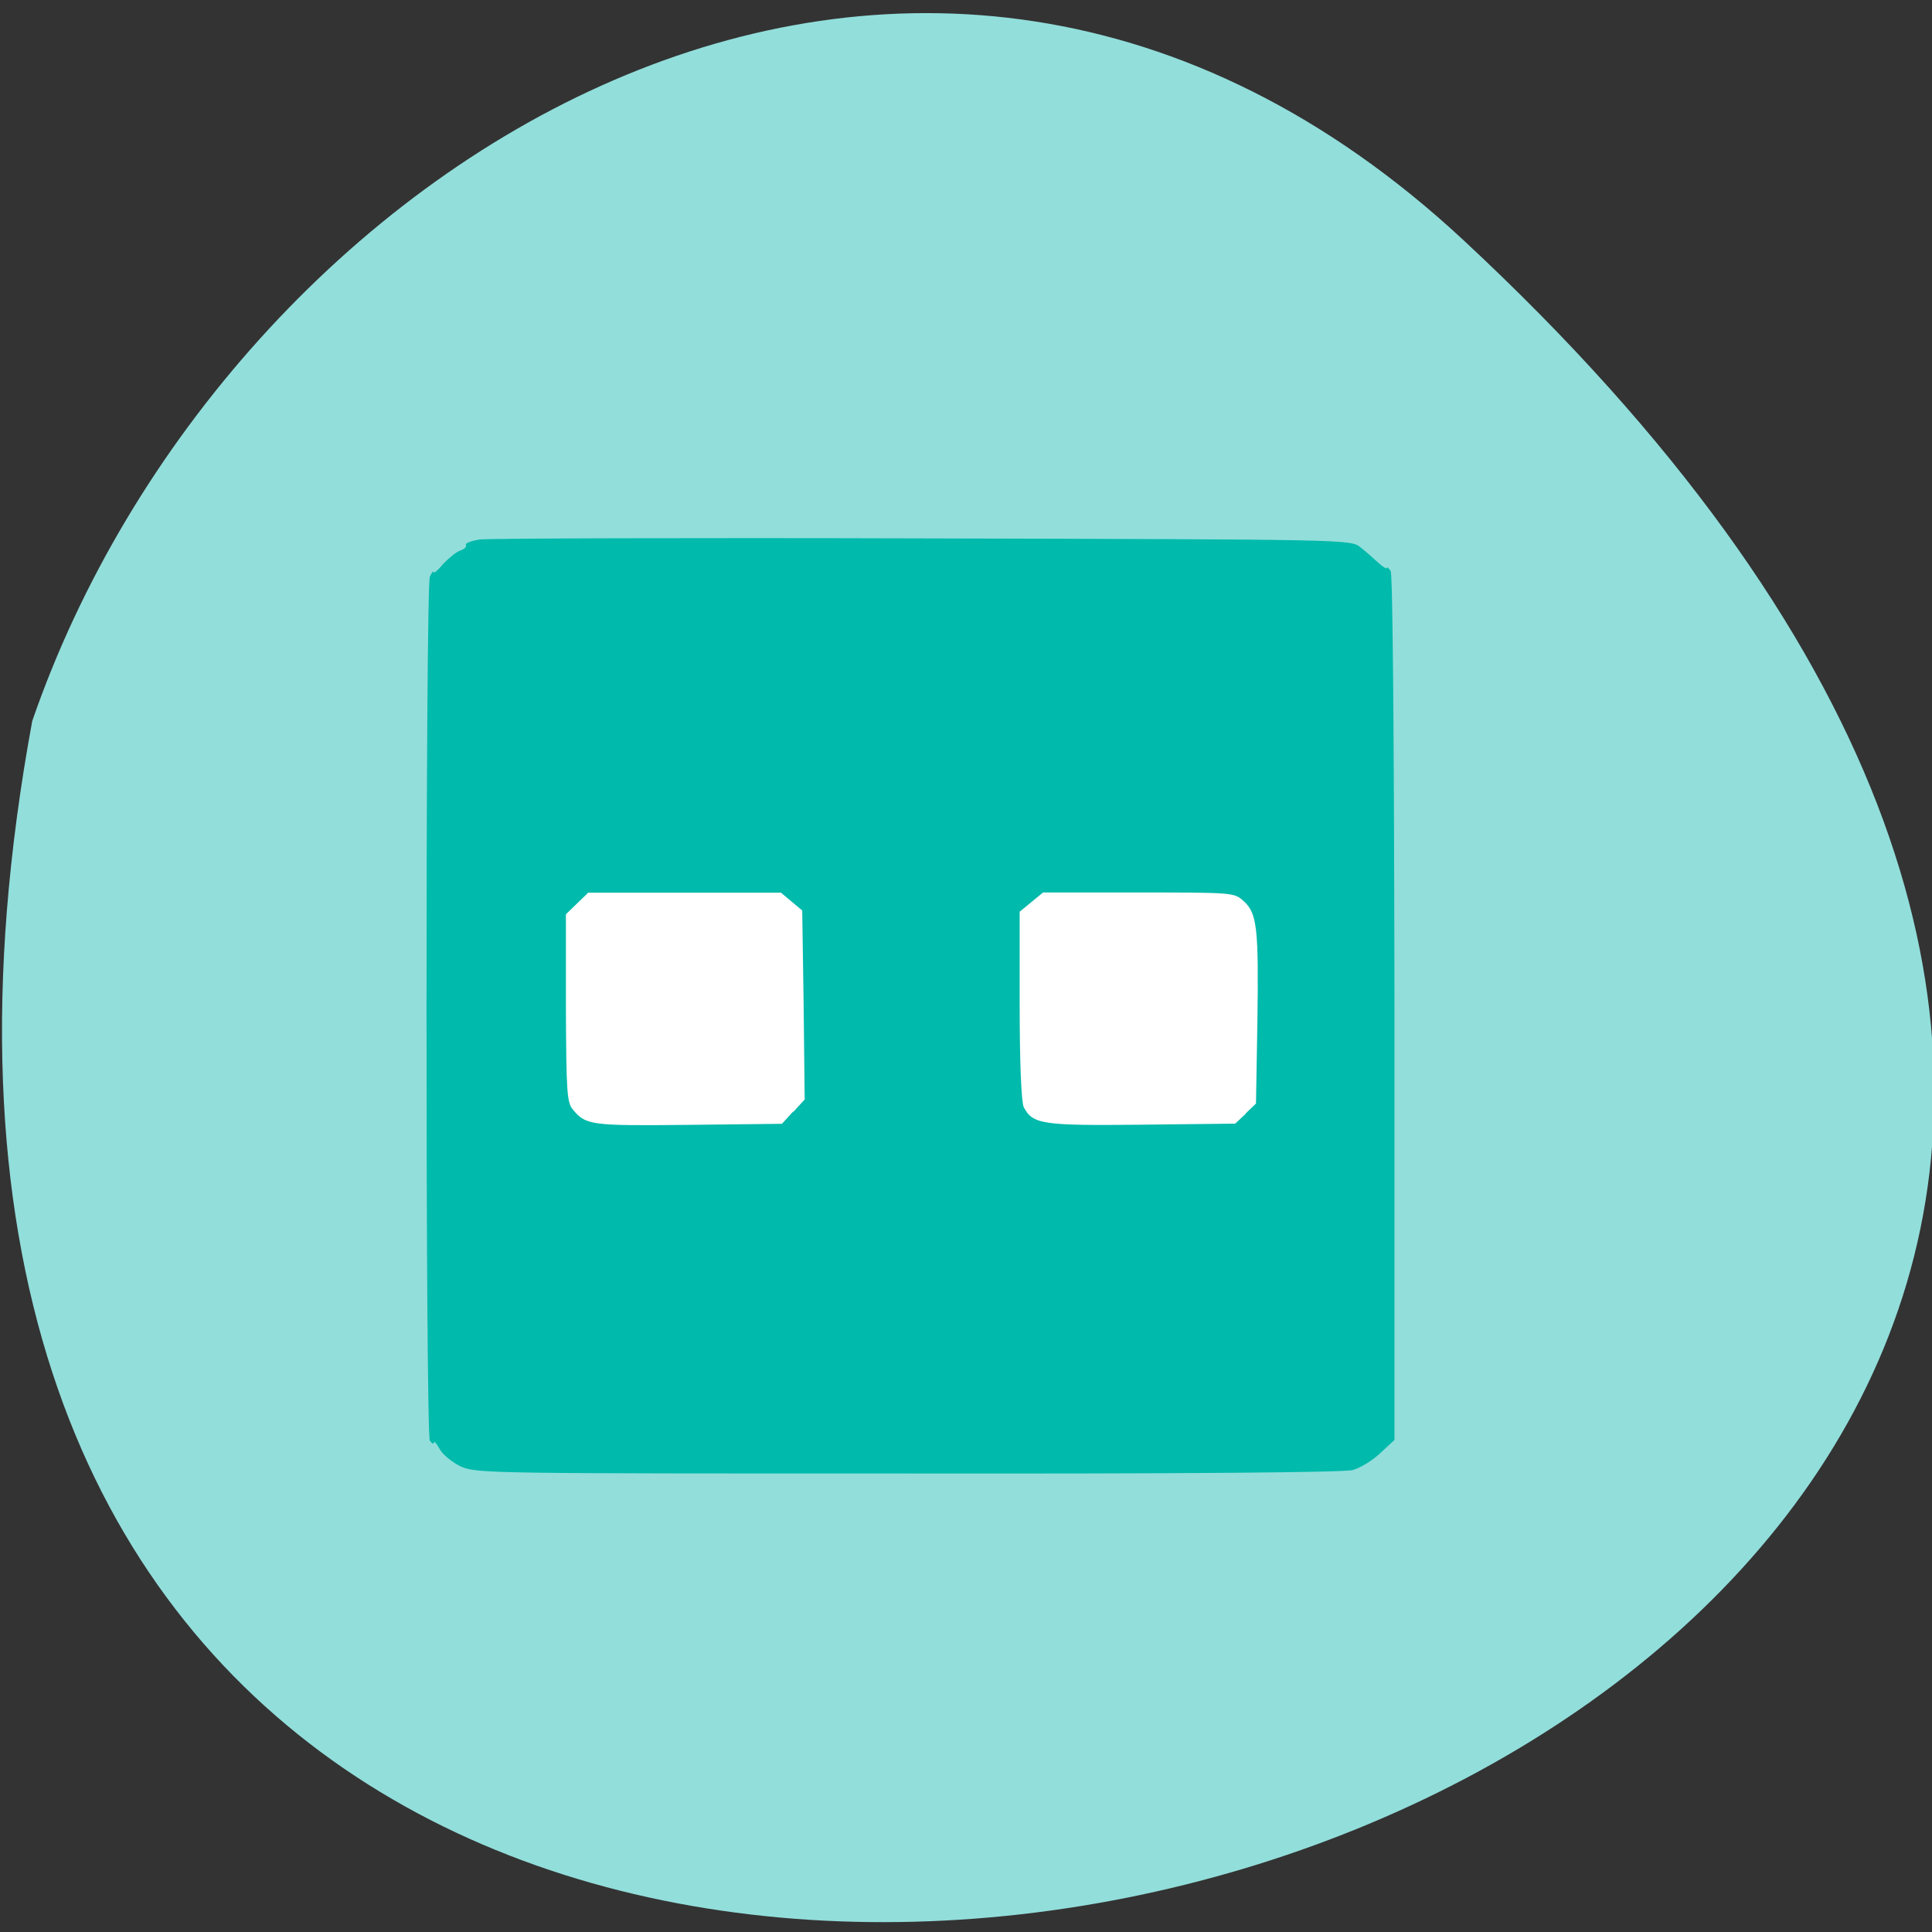 <svg xmlns="http://www.w3.org/2000/svg" viewBox="0 0 22 22"><rect x="0" y="0" width="22" height="22" fill="#333333" stroke="none"/><path d="m 16.664 2.734 c 19.48 18.11 -20.73 29.52 -16.297 5.477 c 2.188 -6.344 10.04 -11.293 16.297 -5.477" fill="#92dedb"/><path d="m 5.996 9.1 h 9.02 v 4.785 h -9.02" fill="#fff"/><path d="m 5.254 16.703 c -0.098 -0.047 -0.207 -0.133 -0.246 -0.199 c -0.035 -0.066 -0.066 -0.102 -0.066 -0.078 c -0.004 0.023 -0.023 0.012 -0.047 -0.02 c -0.051 -0.082 -0.051 -9.723 0 -9.84 c 0.023 -0.047 0.039 -0.07 0.043 -0.051 c 0 0.02 0.051 -0.023 0.109 -0.094 c 0.063 -0.066 0.148 -0.137 0.195 -0.152 c 0.047 -0.016 0.074 -0.043 0.063 -0.063 c -0.012 -0.02 0.059 -0.047 0.16 -0.063 c 0.102 -0.012 2.375 -0.02 5.05 -0.012 c 4.793 0.012 4.867 0.012 4.973 0.098 c 0.055 0.043 0.148 0.125 0.203 0.176 c 0.055 0.051 0.102 0.078 0.102 0.063 c 0 -0.016 0.02 0 0.043 0.035 c 0.023 0.039 0.039 1.879 0.043 4.98 v 4.914 l -0.164 0.152 c -0.086 0.082 -0.227 0.168 -0.313 0.191 c -0.094 0.027 -1.949 0.043 -5.059 0.039 c -4.727 0 -4.918 0 -5.09 -0.078 m 3.781 -4.04 l 0.129 -0.141 l -0.012 -1.078 l -0.016 -1.074 l -0.242 -0.203 h -2.195 l -0.129 0.125 l -0.125 0.121 v 1.066 c 0.004 0.949 0.012 1.078 0.078 1.156 c 0.148 0.18 0.203 0.188 1.316 0.176 l 1.066 -0.012 l 0.129 -0.141 m 5.152 0.023 l 0.117 -0.113 l 0.016 -0.918 c 0.016 -1.078 -0.004 -1.246 -0.152 -1.383 c -0.113 -0.102 -0.113 -0.102 -1.199 -0.102 h -1.09 l -0.266 0.219 v 1.074 c 0 0.652 0.02 1.105 0.047 1.152 c 0.102 0.195 0.211 0.211 1.344 0.199 l 1.063 -0.012 l 0.121 -0.113" fill="#00baab"/></svg>